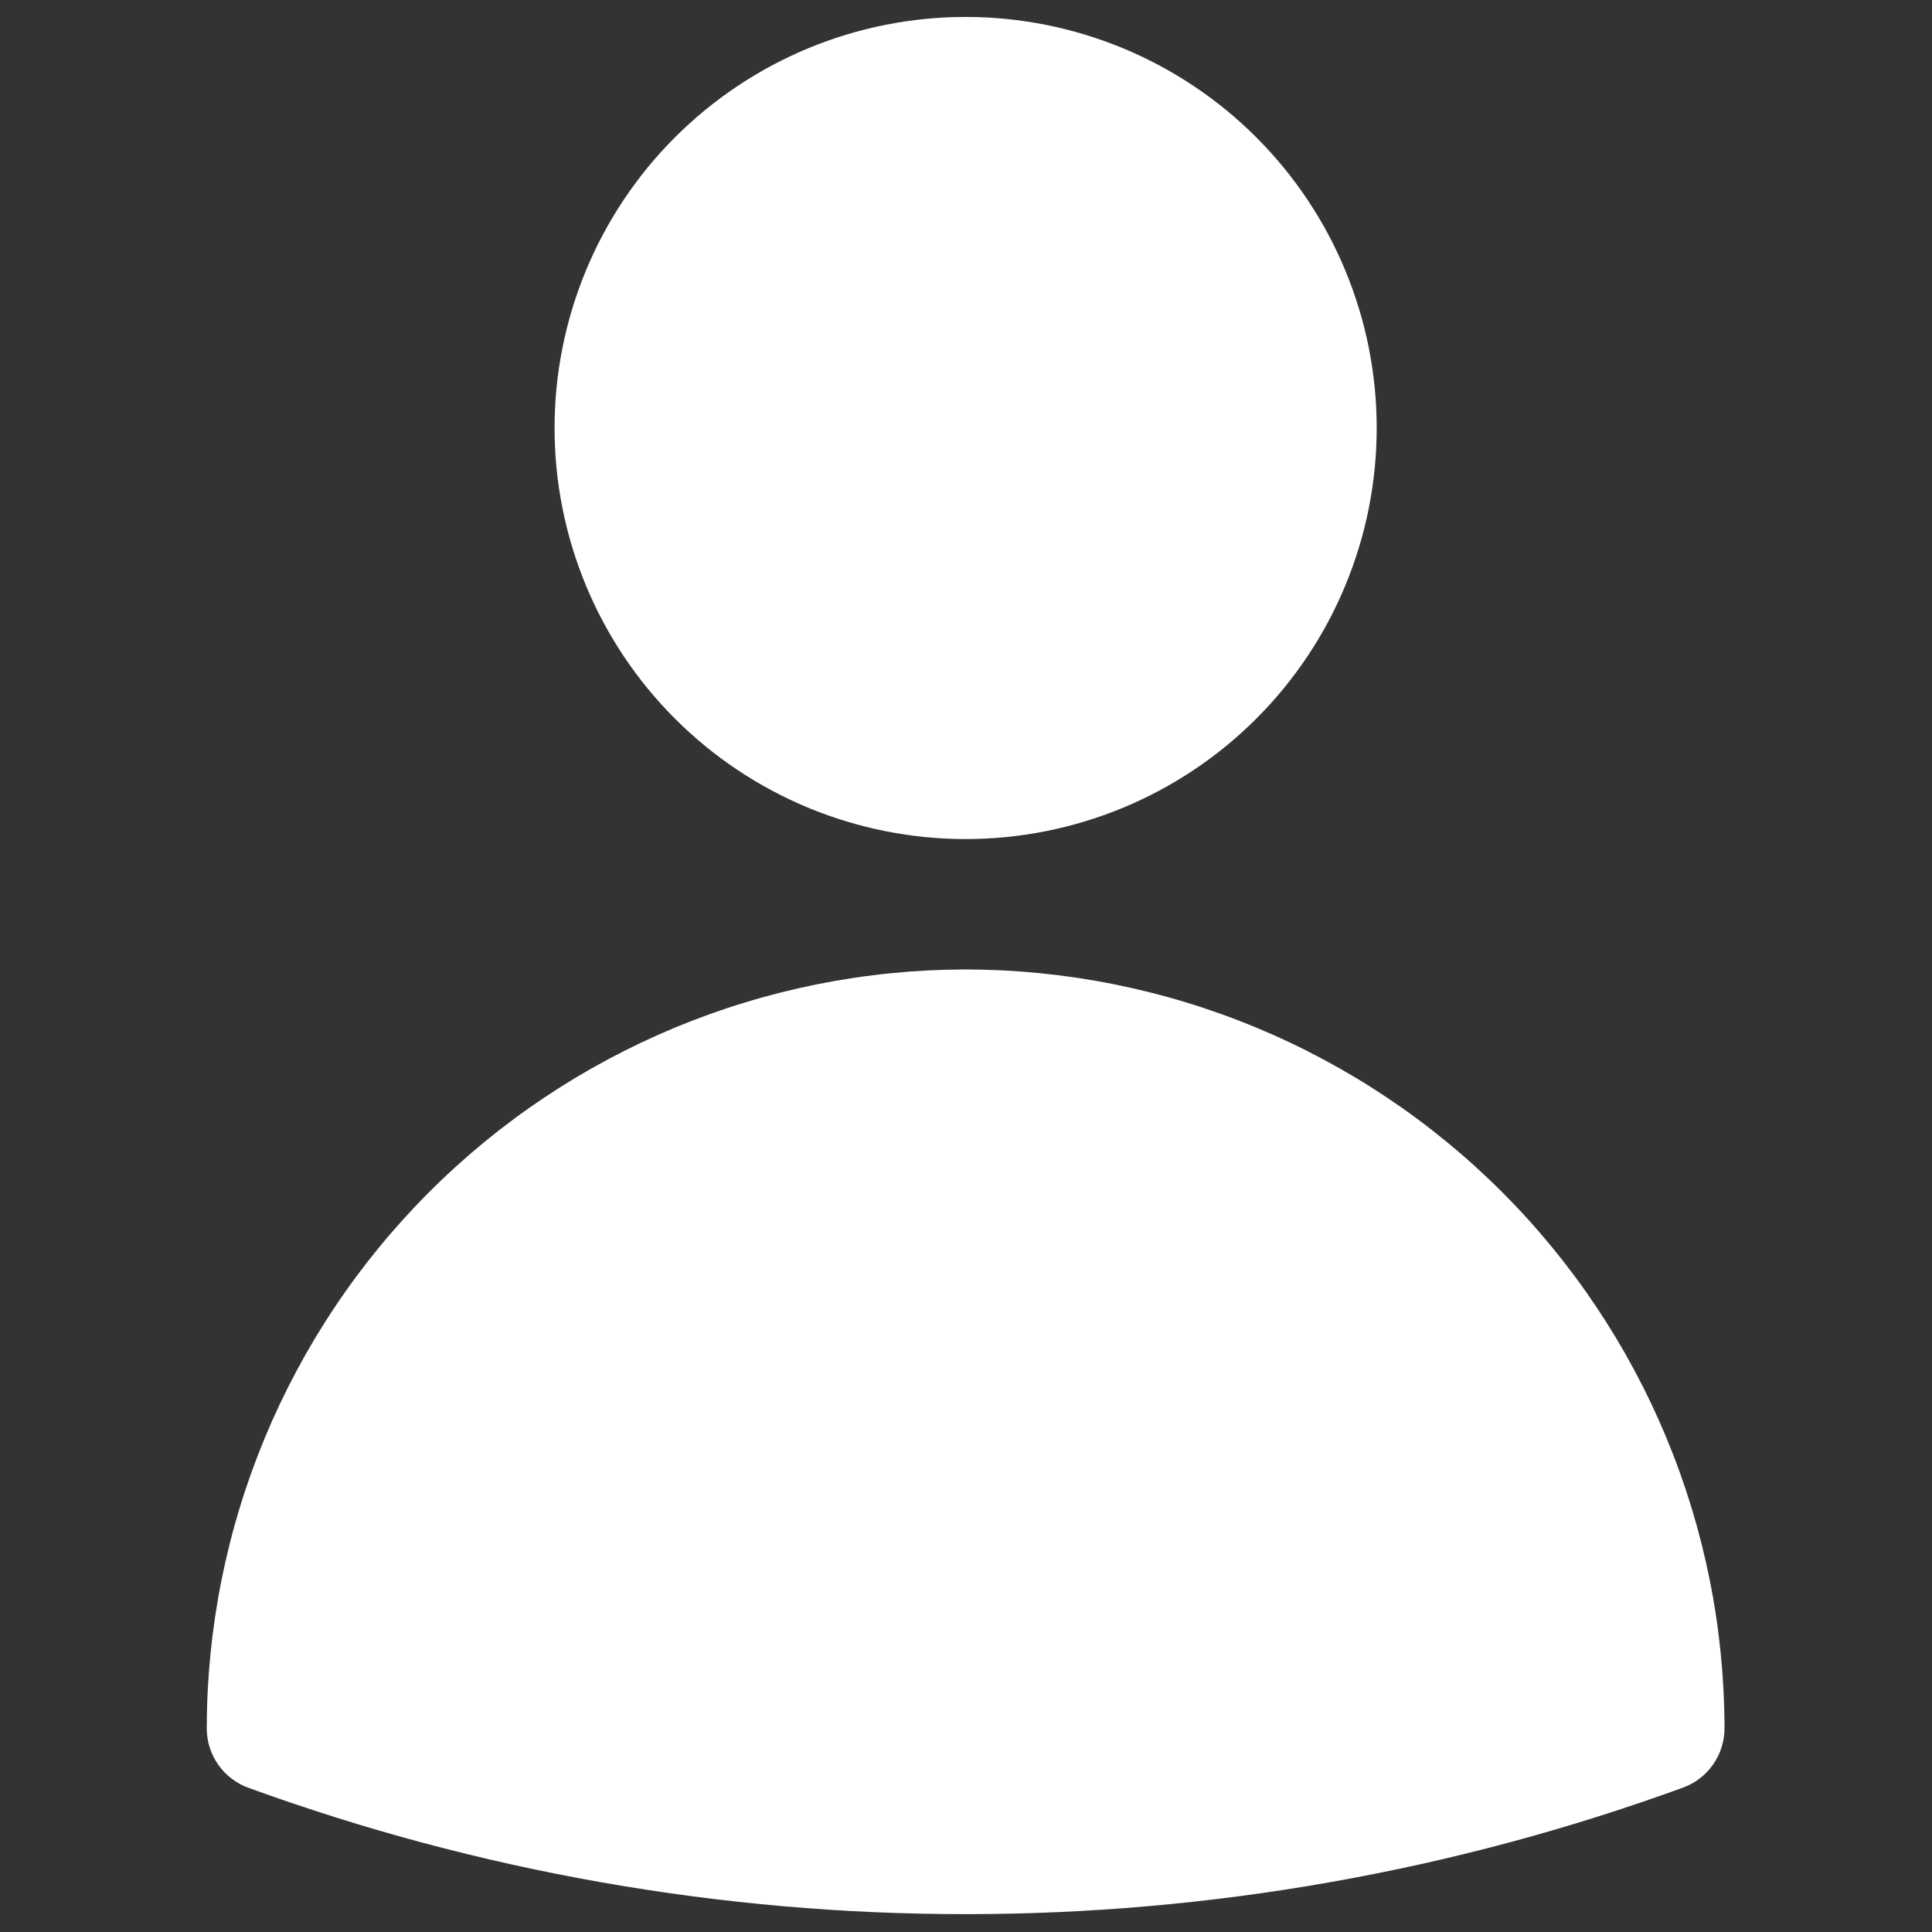 <svg xmlns="http://www.w3.org/2000/svg" xmlns:xlink="http://www.w3.org/1999/xlink" width="500" zoomAndPan="magnify" viewBox="0 0 375 375" height="500" preserveAspectRatio="xMidYMid meet" version="1.2"><rect x="0" y="0" width="375" height="375" fill="#333333" stroke="none"/><defs><clipPath id="ed271a713e"><path d="M 40.129 188 L 334.879 188 L 334.879 371.535 L 40.129 371.535 Z M 40.129 188 "/></clipPath><clipPath id="4ffda582a9"><path d="M 107 3.285 L 268 3.285 L 268 163 L 107 163 Z M 107 3.285 "/></clipPath></defs><g id="fff166bd58"><g clip-rule="nonzero" clip-path="url(#ed271a713e)"><path style=" stroke:none;fill-rule:nonzero;fill:#ffffff;fill-opacity:1;" d="M 187.43 188.172 C 185.02 188.176 182.609 188.238 180.203 188.355 C 177.797 188.477 175.395 188.656 172.996 188.895 C 170.598 189.133 168.207 189.43 165.824 189.789 C 163.438 190.145 161.066 190.559 158.703 191.027 C 156.34 191.5 153.988 192.031 151.652 192.617 C 149.312 193.207 146.992 193.848 144.688 194.551 C 142.383 195.25 140.094 196.008 137.824 196.82 C 135.559 197.637 133.309 198.504 131.082 199.426 C 128.859 200.352 126.656 201.328 124.477 202.359 C 122.301 203.391 120.148 204.477 118.023 205.613 C 115.898 206.75 113.801 207.938 111.734 209.176 C 109.668 210.418 107.633 211.707 105.629 213.047 C 103.629 214.387 101.656 215.773 99.723 217.207 C 97.785 218.645 95.887 220.129 94.023 221.656 C 92.164 223.184 90.34 224.758 88.555 226.379 C 86.766 227.996 85.023 229.656 83.32 231.363 C 81.613 233.066 79.953 234.812 78.336 236.598 C 76.715 238.383 75.141 240.207 73.613 242.07 C 72.086 243.93 70.602 245.832 69.164 247.766 C 67.73 249.699 66.34 251.672 65.004 253.676 C 63.664 255.676 62.375 257.711 61.133 259.777 C 59.895 261.848 58.707 263.941 57.57 266.066 C 56.434 268.191 55.348 270.344 54.316 272.52 C 53.285 274.699 52.309 276.902 51.383 279.129 C 50.461 281.352 49.594 283.602 48.777 285.867 C 47.965 288.137 47.207 290.426 46.508 292.73 C 45.805 295.035 45.16 297.359 44.574 299.695 C 43.988 302.031 43.457 304.383 42.984 306.746 C 42.512 309.109 42.102 311.48 41.742 313.867 C 41.387 316.25 41.09 318.641 40.852 321.039 C 40.613 323.438 40.434 325.84 40.312 328.246 C 40.191 330.652 40.133 333.062 40.129 335.473 C 40.129 336.098 40.176 336.719 40.27 337.34 C 40.367 337.957 40.508 338.566 40.695 339.164 C 40.883 339.762 41.117 340.34 41.395 340.902 C 41.672 341.465 41.988 342 42.348 342.516 C 42.707 343.027 43.102 343.512 43.535 343.961 C 43.969 344.414 44.434 344.832 44.93 345.211 C 45.426 345.594 45.949 345.934 46.5 346.238 C 47.047 346.539 47.617 346.797 48.207 347.008 C 70.516 355.121 93.363 361.238 116.742 365.355 C 140.125 369.477 163.688 371.535 187.43 371.535 C 211.168 371.531 234.73 369.469 258.113 365.344 C 281.492 361.223 304.34 355.102 326.648 346.984 C 327.238 346.77 327.809 346.512 328.355 346.211 C 328.906 345.91 329.43 345.57 329.926 345.188 C 330.422 344.809 330.887 344.391 331.32 343.938 C 331.754 343.484 332.148 343.004 332.508 342.488 C 332.867 341.977 333.184 341.438 333.461 340.879 C 333.738 340.316 333.973 339.734 334.16 339.141 C 334.348 338.543 334.488 337.934 334.586 337.312 C 334.68 336.695 334.727 336.074 334.727 335.445 C 334.723 333.035 334.66 330.629 334.539 328.223 C 334.418 325.816 334.238 323.414 334 321.016 C 333.762 318.617 333.465 316.227 333.109 313.844 C 332.754 311.461 332.34 309.086 331.867 306.723 C 331.395 304.363 330.863 302.012 330.277 299.676 C 329.688 297.336 329.043 295.016 328.344 292.711 C 327.641 290.406 326.883 288.117 326.07 285.852 C 325.258 283.582 324.387 281.336 323.465 279.109 C 322.539 276.883 321.562 274.684 320.531 272.504 C 319.5 270.328 318.414 268.176 317.277 266.051 C 316.141 263.926 314.953 261.832 313.715 259.766 C 312.473 257.699 311.184 255.664 309.844 253.66 C 308.504 251.656 307.117 249.688 305.68 247.754 C 304.246 245.82 302.762 243.922 301.234 242.059 C 299.703 240.195 298.133 238.371 296.512 236.586 C 294.895 234.801 293.234 233.059 291.527 231.352 C 289.824 229.648 288.078 227.988 286.293 226.371 C 284.508 224.75 282.684 223.18 280.82 221.648 C 278.961 220.121 277.059 218.637 275.125 217.203 C 273.191 215.766 271.219 214.379 269.219 213.039 C 267.215 211.703 265.18 210.41 263.113 209.172 C 261.047 207.934 258.949 206.746 256.824 205.609 C 254.699 204.473 252.551 203.387 250.371 202.355 C 248.195 201.324 245.992 200.348 243.766 199.426 C 241.539 198.5 239.293 197.633 237.023 196.82 C 234.758 196.008 232.469 195.25 230.164 194.551 C 227.859 193.848 225.539 193.203 223.199 192.617 C 220.863 192.031 218.512 191.5 216.148 191.027 C 213.789 190.555 211.414 190.145 209.031 189.785 C 206.648 189.43 204.258 189.133 201.859 188.895 C 199.461 188.656 197.059 188.477 194.652 188.355 C 192.246 188.238 189.836 188.176 187.43 188.172 Z M 187.43 188.172 "/></g><g clip-rule="nonzero" clip-path="url(#4ffda582a9)"><path style=" stroke:none;fill-rule:nonzero;fill:#ffffff;fill-opacity:1;" d="M 267.215 83.074 C 267.215 84.379 267.184 85.684 267.117 86.988 C 267.055 88.293 266.957 89.594 266.832 90.895 C 266.703 92.195 266.543 93.488 266.352 94.781 C 266.16 96.074 265.938 97.359 265.684 98.641 C 265.426 99.922 265.141 101.195 264.824 102.461 C 264.508 103.727 264.16 104.984 263.777 106.234 C 263.398 107.484 262.992 108.723 262.551 109.953 C 262.109 111.184 261.641 112.402 261.141 113.609 C 260.641 114.812 260.113 116.008 259.555 117.188 C 258.996 118.367 258.41 119.535 257.793 120.688 C 257.18 121.836 256.535 122.973 255.863 124.094 C 255.191 125.215 254.492 126.316 253.77 127.402 C 253.043 128.488 252.293 129.555 251.512 130.605 C 250.734 131.652 249.934 132.68 249.105 133.691 C 248.277 134.699 247.422 135.688 246.547 136.656 C 245.668 137.625 244.77 138.57 243.844 139.492 C 242.922 140.414 241.977 141.316 241.008 142.191 C 240.043 143.07 239.055 143.922 238.043 144.75 C 237.035 145.578 236.004 146.383 234.957 147.16 C 233.906 147.938 232.84 148.691 231.754 149.414 C 230.668 150.141 229.566 150.84 228.445 151.512 C 227.328 152.18 226.191 152.824 225.039 153.441 C 223.887 154.055 222.723 154.645 221.543 155.199 C 220.359 155.758 219.168 156.289 217.961 156.789 C 216.754 157.289 215.535 157.758 214.309 158.199 C 213.078 158.637 211.84 159.047 210.59 159.426 C 209.34 159.805 208.082 160.152 206.816 160.469 C 205.547 160.789 204.273 161.074 202.992 161.328 C 201.711 161.582 200.426 161.805 199.137 161.996 C 197.844 162.191 196.547 162.348 195.25 162.477 C 193.949 162.605 192.648 162.703 191.344 162.766 C 190.039 162.828 188.734 162.863 187.43 162.863 C 186.121 162.863 184.816 162.828 183.512 162.766 C 182.207 162.703 180.906 162.605 179.605 162.477 C 178.309 162.348 177.012 162.191 175.719 161.996 C 174.43 161.805 173.145 161.582 171.863 161.328 C 170.582 161.074 169.309 160.789 168.043 160.469 C 166.773 160.152 165.516 159.805 164.266 159.426 C 163.016 159.047 161.777 158.637 160.547 158.199 C 159.32 157.758 158.102 157.289 156.895 156.789 C 155.688 156.289 154.496 155.758 153.316 155.199 C 152.133 154.645 150.969 154.055 149.816 153.441 C 148.664 152.824 147.527 152.18 146.41 151.512 C 145.289 150.84 144.188 150.141 143.102 149.414 C 142.016 148.691 140.949 147.938 139.898 147.16 C 138.852 146.383 137.82 145.578 136.812 144.75 C 135.801 143.922 134.812 143.07 133.848 142.191 C 132.879 141.316 131.934 140.414 131.012 139.492 C 130.086 138.57 129.188 137.625 128.309 136.656 C 127.434 135.688 126.582 134.699 125.75 133.691 C 124.922 132.68 124.121 131.652 123.344 130.605 C 122.566 129.555 121.812 128.488 121.086 127.402 C 120.363 126.316 119.664 125.215 118.992 124.094 C 118.32 122.973 117.676 121.836 117.062 120.688 C 116.445 119.535 115.859 118.367 115.301 117.188 C 114.742 116.008 114.215 114.812 113.715 113.609 C 113.215 112.402 112.746 111.184 112.305 109.953 C 111.863 108.723 111.457 107.484 111.078 106.234 C 110.699 104.984 110.348 103.727 110.031 102.461 C 109.715 101.195 109.43 99.922 109.176 98.641 C 108.918 97.359 108.695 96.074 108.504 94.781 C 108.312 93.488 108.152 92.195 108.023 90.895 C 107.898 89.594 107.801 88.293 107.738 86.988 C 107.672 85.684 107.641 84.379 107.641 83.074 C 107.641 81.77 107.672 80.465 107.738 79.16 C 107.801 77.855 107.898 76.555 108.023 75.254 C 108.152 73.953 108.312 72.66 108.504 71.367 C 108.695 70.074 108.918 68.789 109.176 67.508 C 109.43 66.227 109.715 64.953 110.031 63.688 C 110.348 62.422 110.699 61.164 111.078 59.914 C 111.457 58.664 111.863 57.426 112.305 56.195 C 112.746 54.965 113.215 53.746 113.715 52.543 C 114.215 51.336 114.742 50.141 115.301 48.961 C 115.859 47.781 116.445 46.613 117.062 45.465 C 117.676 44.312 118.32 43.176 118.992 42.055 C 119.664 40.938 120.363 39.832 121.086 38.746 C 121.812 37.66 122.566 36.594 123.344 35.547 C 124.121 34.496 124.922 33.469 125.75 32.457 C 126.582 31.449 127.434 30.461 128.309 29.492 C 129.188 28.527 130.086 27.582 131.012 26.656 C 131.934 25.734 132.879 24.832 133.848 23.957 C 134.812 23.078 135.801 22.227 136.812 21.398 C 137.82 20.57 138.852 19.766 139.898 18.988 C 140.949 18.211 142.016 17.461 143.102 16.734 C 144.188 16.008 145.289 15.309 146.41 14.641 C 147.527 13.969 148.664 13.324 149.816 12.707 C 150.969 12.094 152.133 11.508 153.316 10.949 C 154.496 10.391 155.688 9.859 156.895 9.359 C 158.102 8.863 159.32 8.391 160.547 7.953 C 161.777 7.512 163.016 7.102 164.266 6.723 C 165.516 6.344 166.773 5.996 168.043 5.68 C 169.309 5.363 170.582 5.074 171.863 4.82 C 173.145 4.566 174.43 4.344 175.719 4.152 C 177.012 3.961 178.309 3.801 179.605 3.672 C 180.906 3.543 182.207 3.449 183.512 3.383 C 184.816 3.32 186.121 3.289 187.43 3.289 C 188.734 3.289 190.039 3.32 191.344 3.383 C 192.648 3.449 193.949 3.543 195.25 3.672 C 196.547 3.801 197.844 3.961 199.137 4.152 C 200.426 4.344 201.711 4.566 202.992 4.82 C 204.273 5.074 205.547 5.363 206.816 5.68 C 208.082 5.996 209.34 6.344 210.59 6.723 C 211.84 7.102 213.078 7.512 214.309 7.953 C 215.535 8.391 216.754 8.863 217.961 9.359 C 219.168 9.859 220.359 10.391 221.543 10.949 C 222.723 11.508 223.887 12.094 225.039 12.707 C 226.191 13.324 227.328 13.969 228.445 14.641 C 229.566 15.309 230.668 16.008 231.754 16.734 C 232.84 17.461 233.906 18.211 234.957 18.988 C 236.004 19.766 237.035 20.57 238.043 21.398 C 239.055 22.227 240.043 23.078 241.008 23.957 C 241.977 24.832 242.922 25.734 243.844 26.656 C 244.77 27.582 245.668 28.527 246.547 29.492 C 247.422 30.461 248.277 31.449 249.105 32.457 C 249.934 33.469 250.734 34.496 251.512 35.547 C 252.293 36.594 253.043 37.66 253.77 38.746 C 254.492 39.832 255.191 40.938 255.863 42.055 C 256.535 43.176 257.18 44.312 257.793 45.465 C 258.41 46.613 258.996 47.781 259.555 48.961 C 260.113 50.141 260.641 51.336 261.141 52.543 C 261.641 53.746 262.109 54.965 262.551 56.195 C 262.992 57.426 263.398 58.664 263.777 59.914 C 264.16 61.164 264.508 62.422 264.824 63.688 C 265.141 64.953 265.426 66.227 265.684 67.508 C 265.938 68.789 266.16 70.074 266.352 71.367 C 266.543 72.66 266.703 73.953 266.832 75.254 C 266.957 76.555 267.055 77.855 267.117 79.16 C 267.184 80.465 267.215 81.77 267.215 83.074 Z M 267.215 83.074 "/></g></g></svg>
